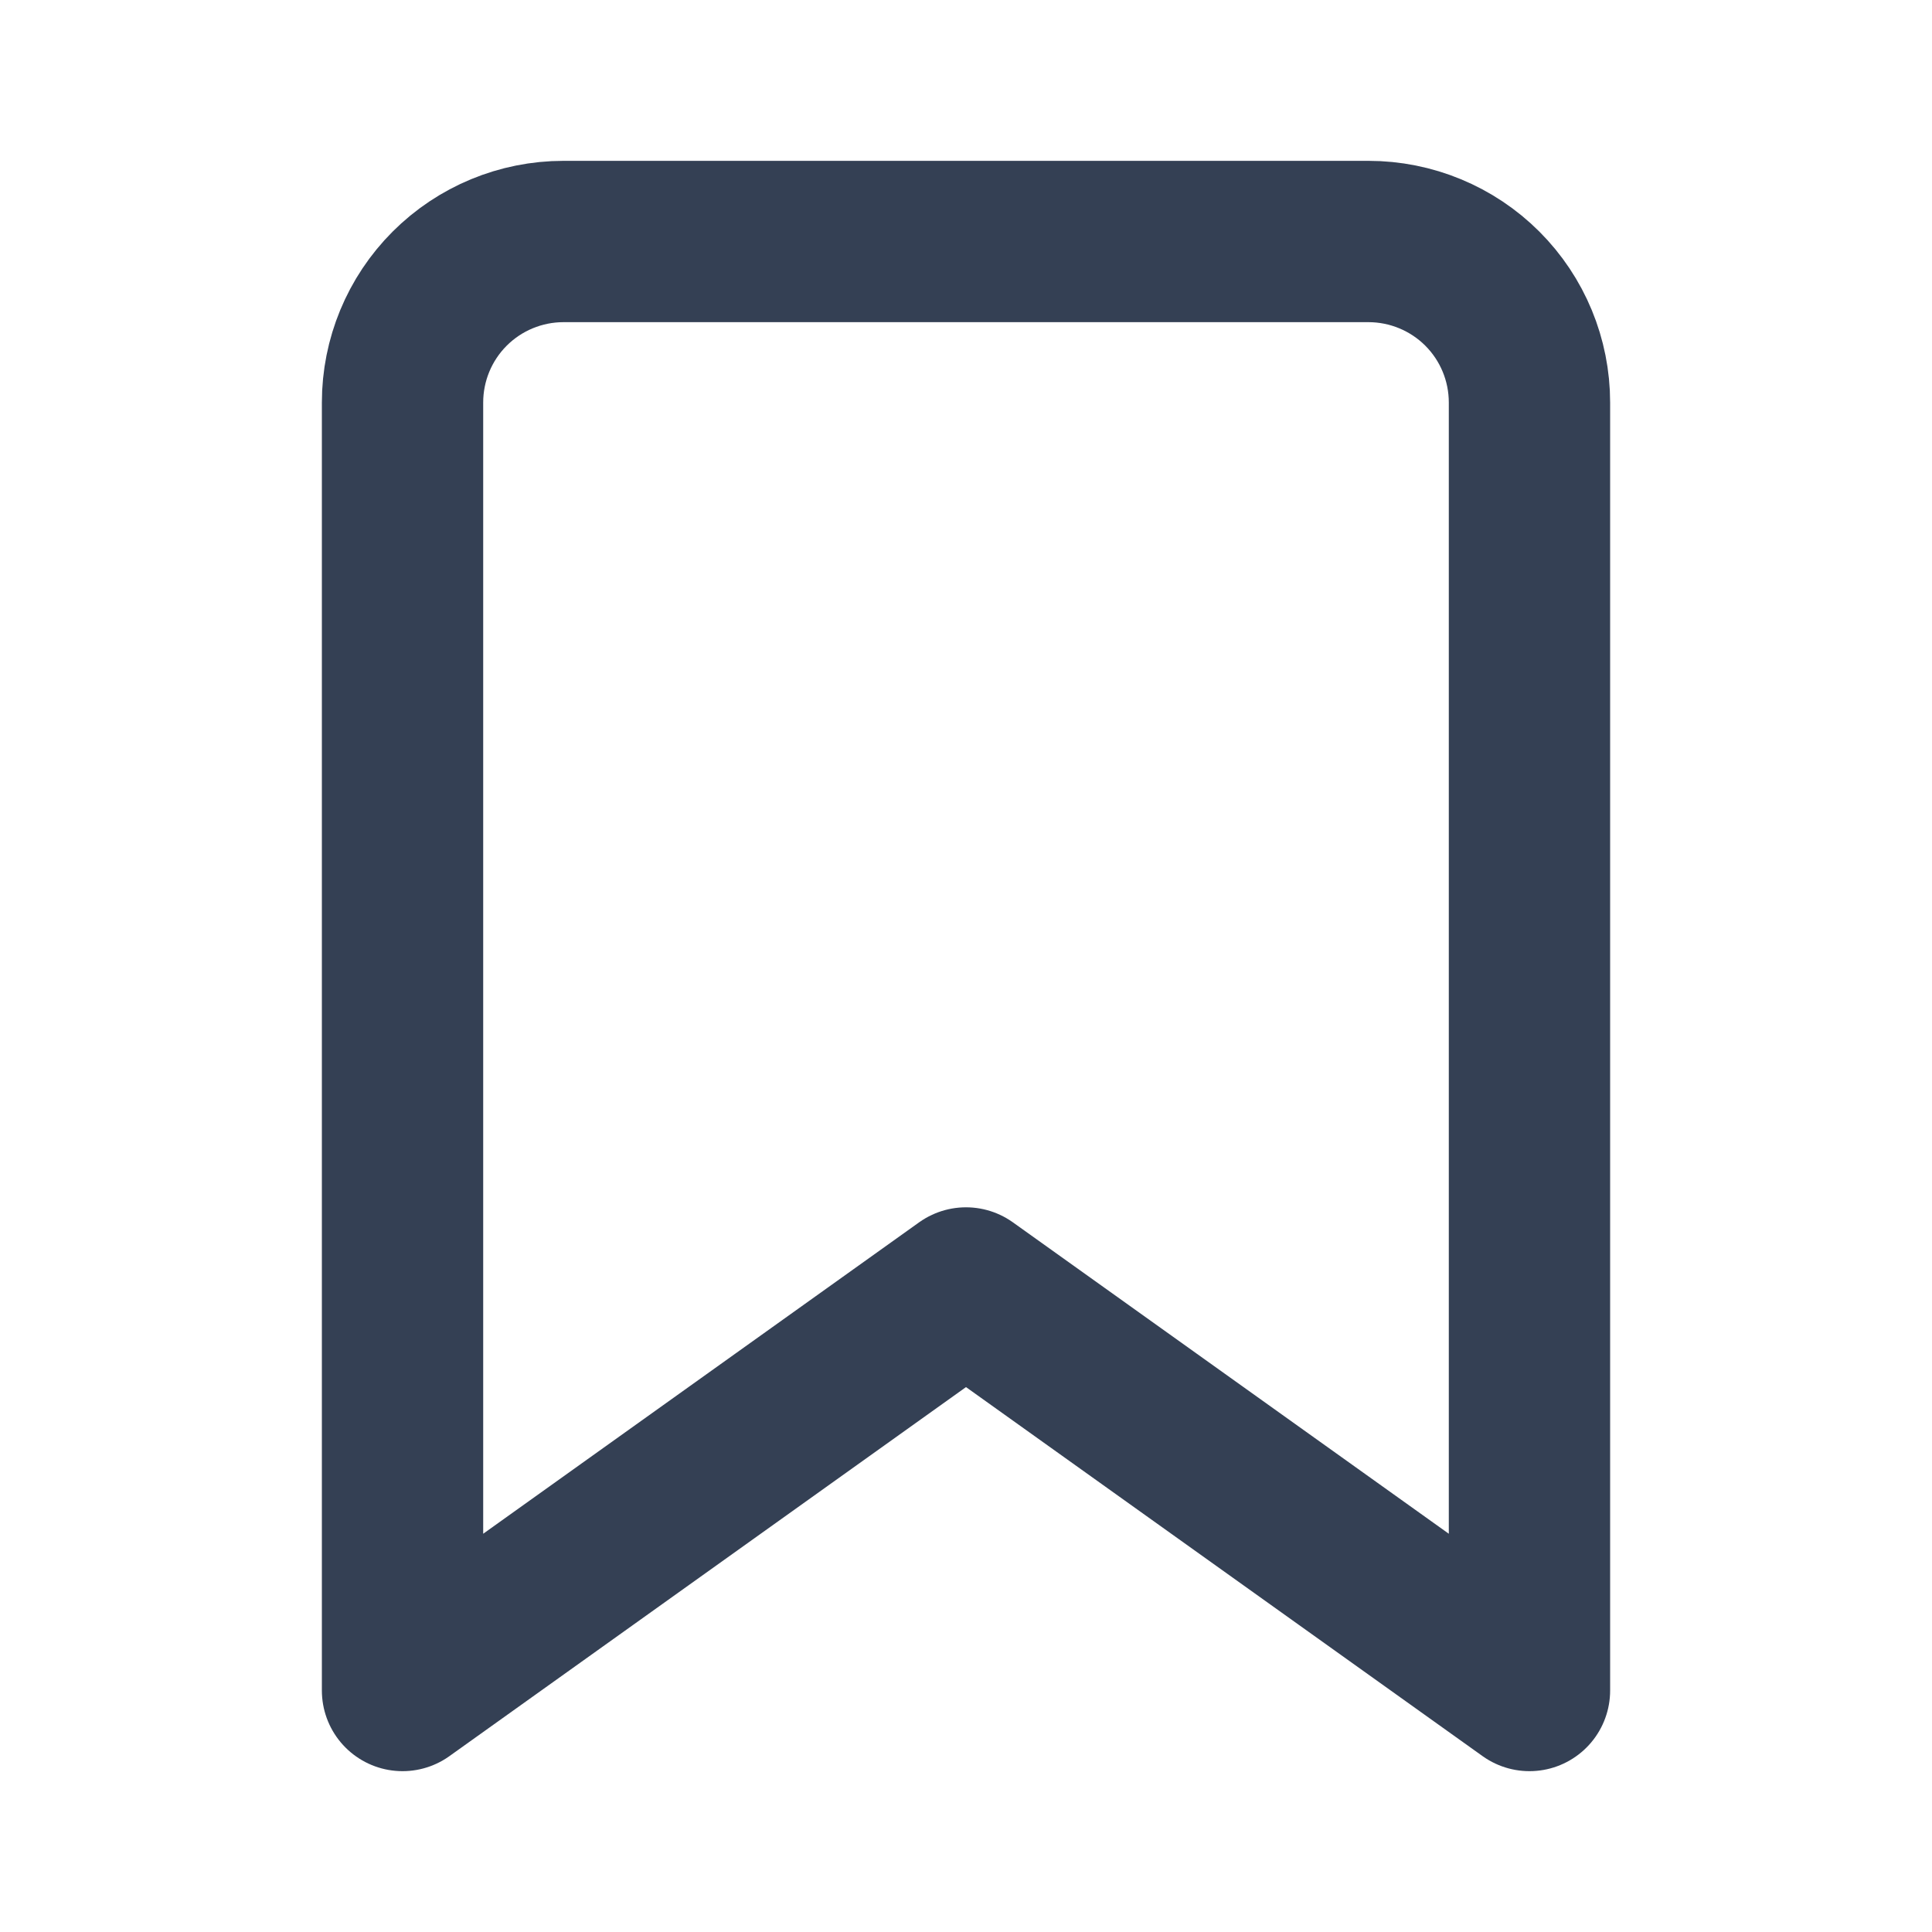<svg width="20" height="20" viewBox="0 0 20 20" fill="none" xmlns="http://www.w3.org/2000/svg">
<path d="M15.833 17.5L10 13.333L4.167 17.5V4.167C4.167 3.725 4.342 3.301 4.655 2.988C4.967 2.676 5.391 2.5 5.833 2.5H14.166C14.608 2.5 15.033 2.676 15.345 2.988C15.658 3.301 15.833 3.725 15.833 4.167V17.5Z" stroke="#344054" stroke-width="1.67" stroke-linecap="round" stroke-linejoin="round"/>
</svg>
